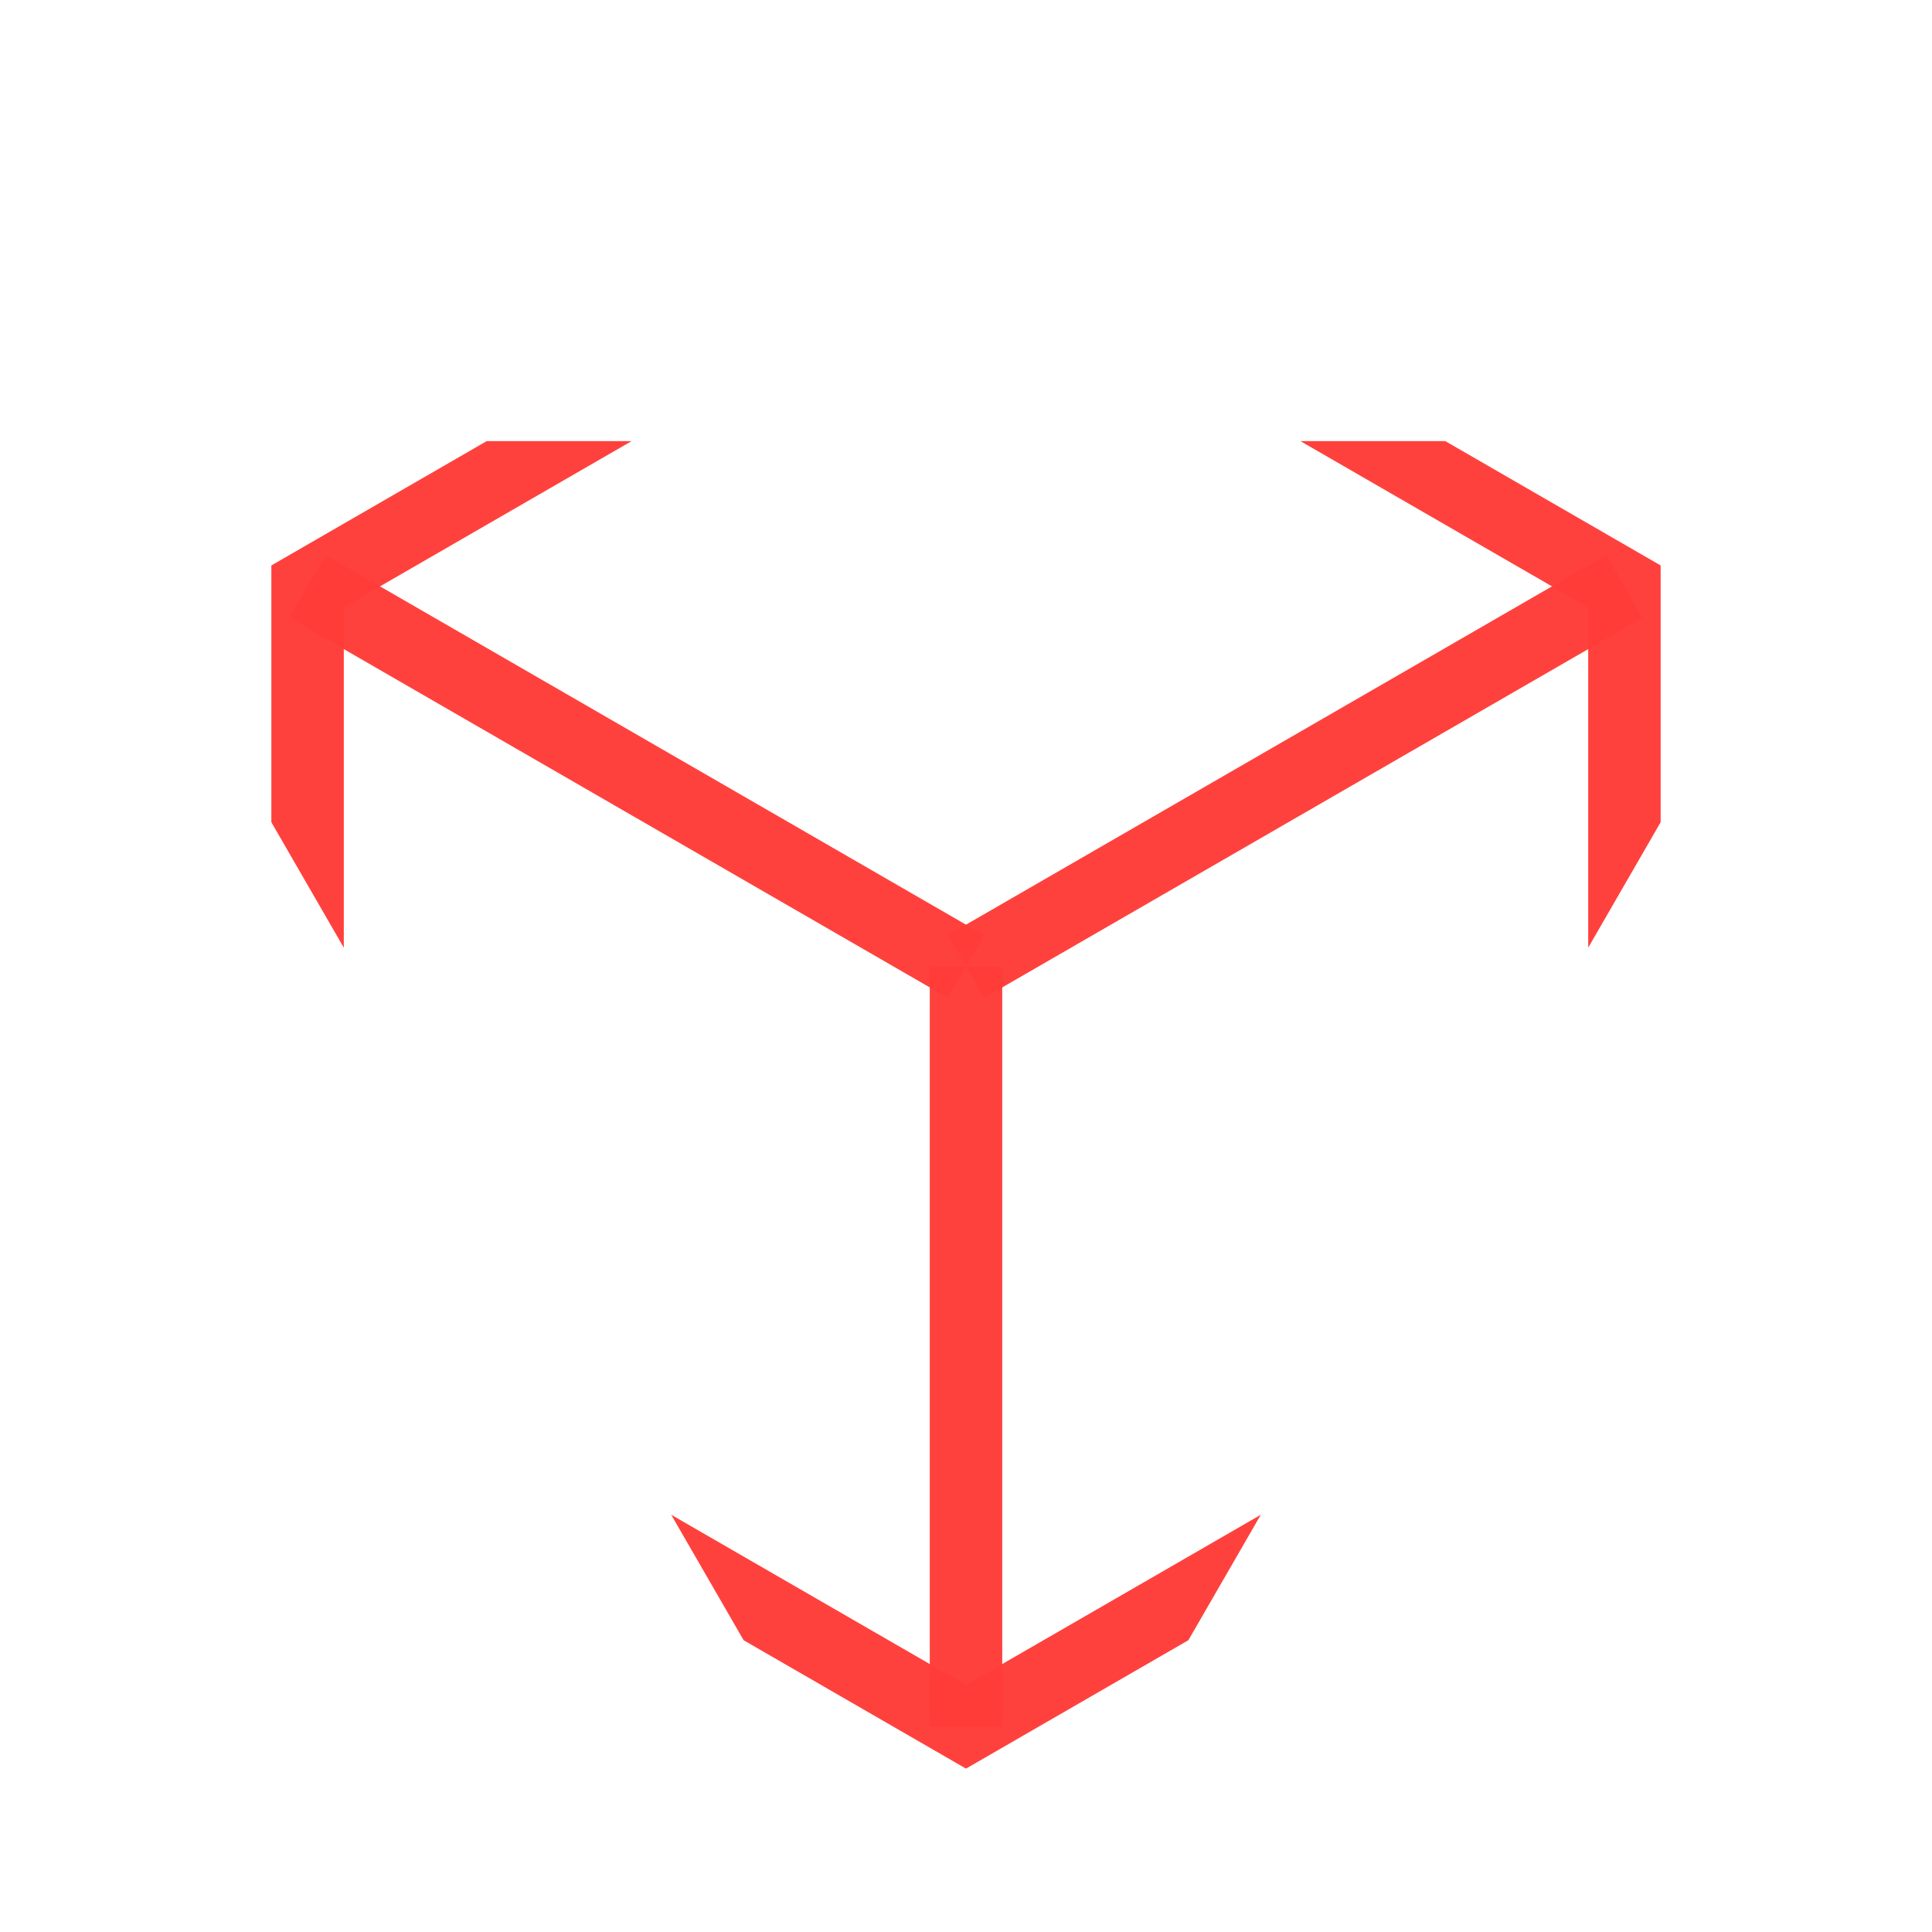 <svg xmlns="http://www.w3.org/2000/svg" xmlns:xlink="http://www.w3.org/1999/xlink" viewBox="0 0 1200 1200"><defs><style>.cls-1,.cls-4,.cls-5{fill:none;}.cls-2,.cls-5{opacity:0.97;}.cls-3{clip-path:url(#clip-path);}.cls-4,.cls-5{stroke:#ff3c38;stroke-miterlimit:10;stroke-width:45px;}</style><clipPath id="clip-path"><polygon class="cls-1" points="1168.13 273.97 31.87 273.97 600 1258 1168.13 273.97"/></clipPath></defs><g id="Logo"><g class="cls-2"><g class="cls-3"><polygon class="cls-4" points="1008.96 836.42 1008.96 364.2 600 128.09 191.04 364.2 191.04 836.42 600 1072.54 1008.96 836.42"/></g></g><line class="cls-5" x1="600" y1="600.31" x2="191.04" y2="364.2"/><line class="cls-5" x1="600" y1="1072.53" x2="600" y2="600.31"/><line class="cls-5" x1="1008.96" y1="364.2" x2="600" y2="600.31"/></g></svg>